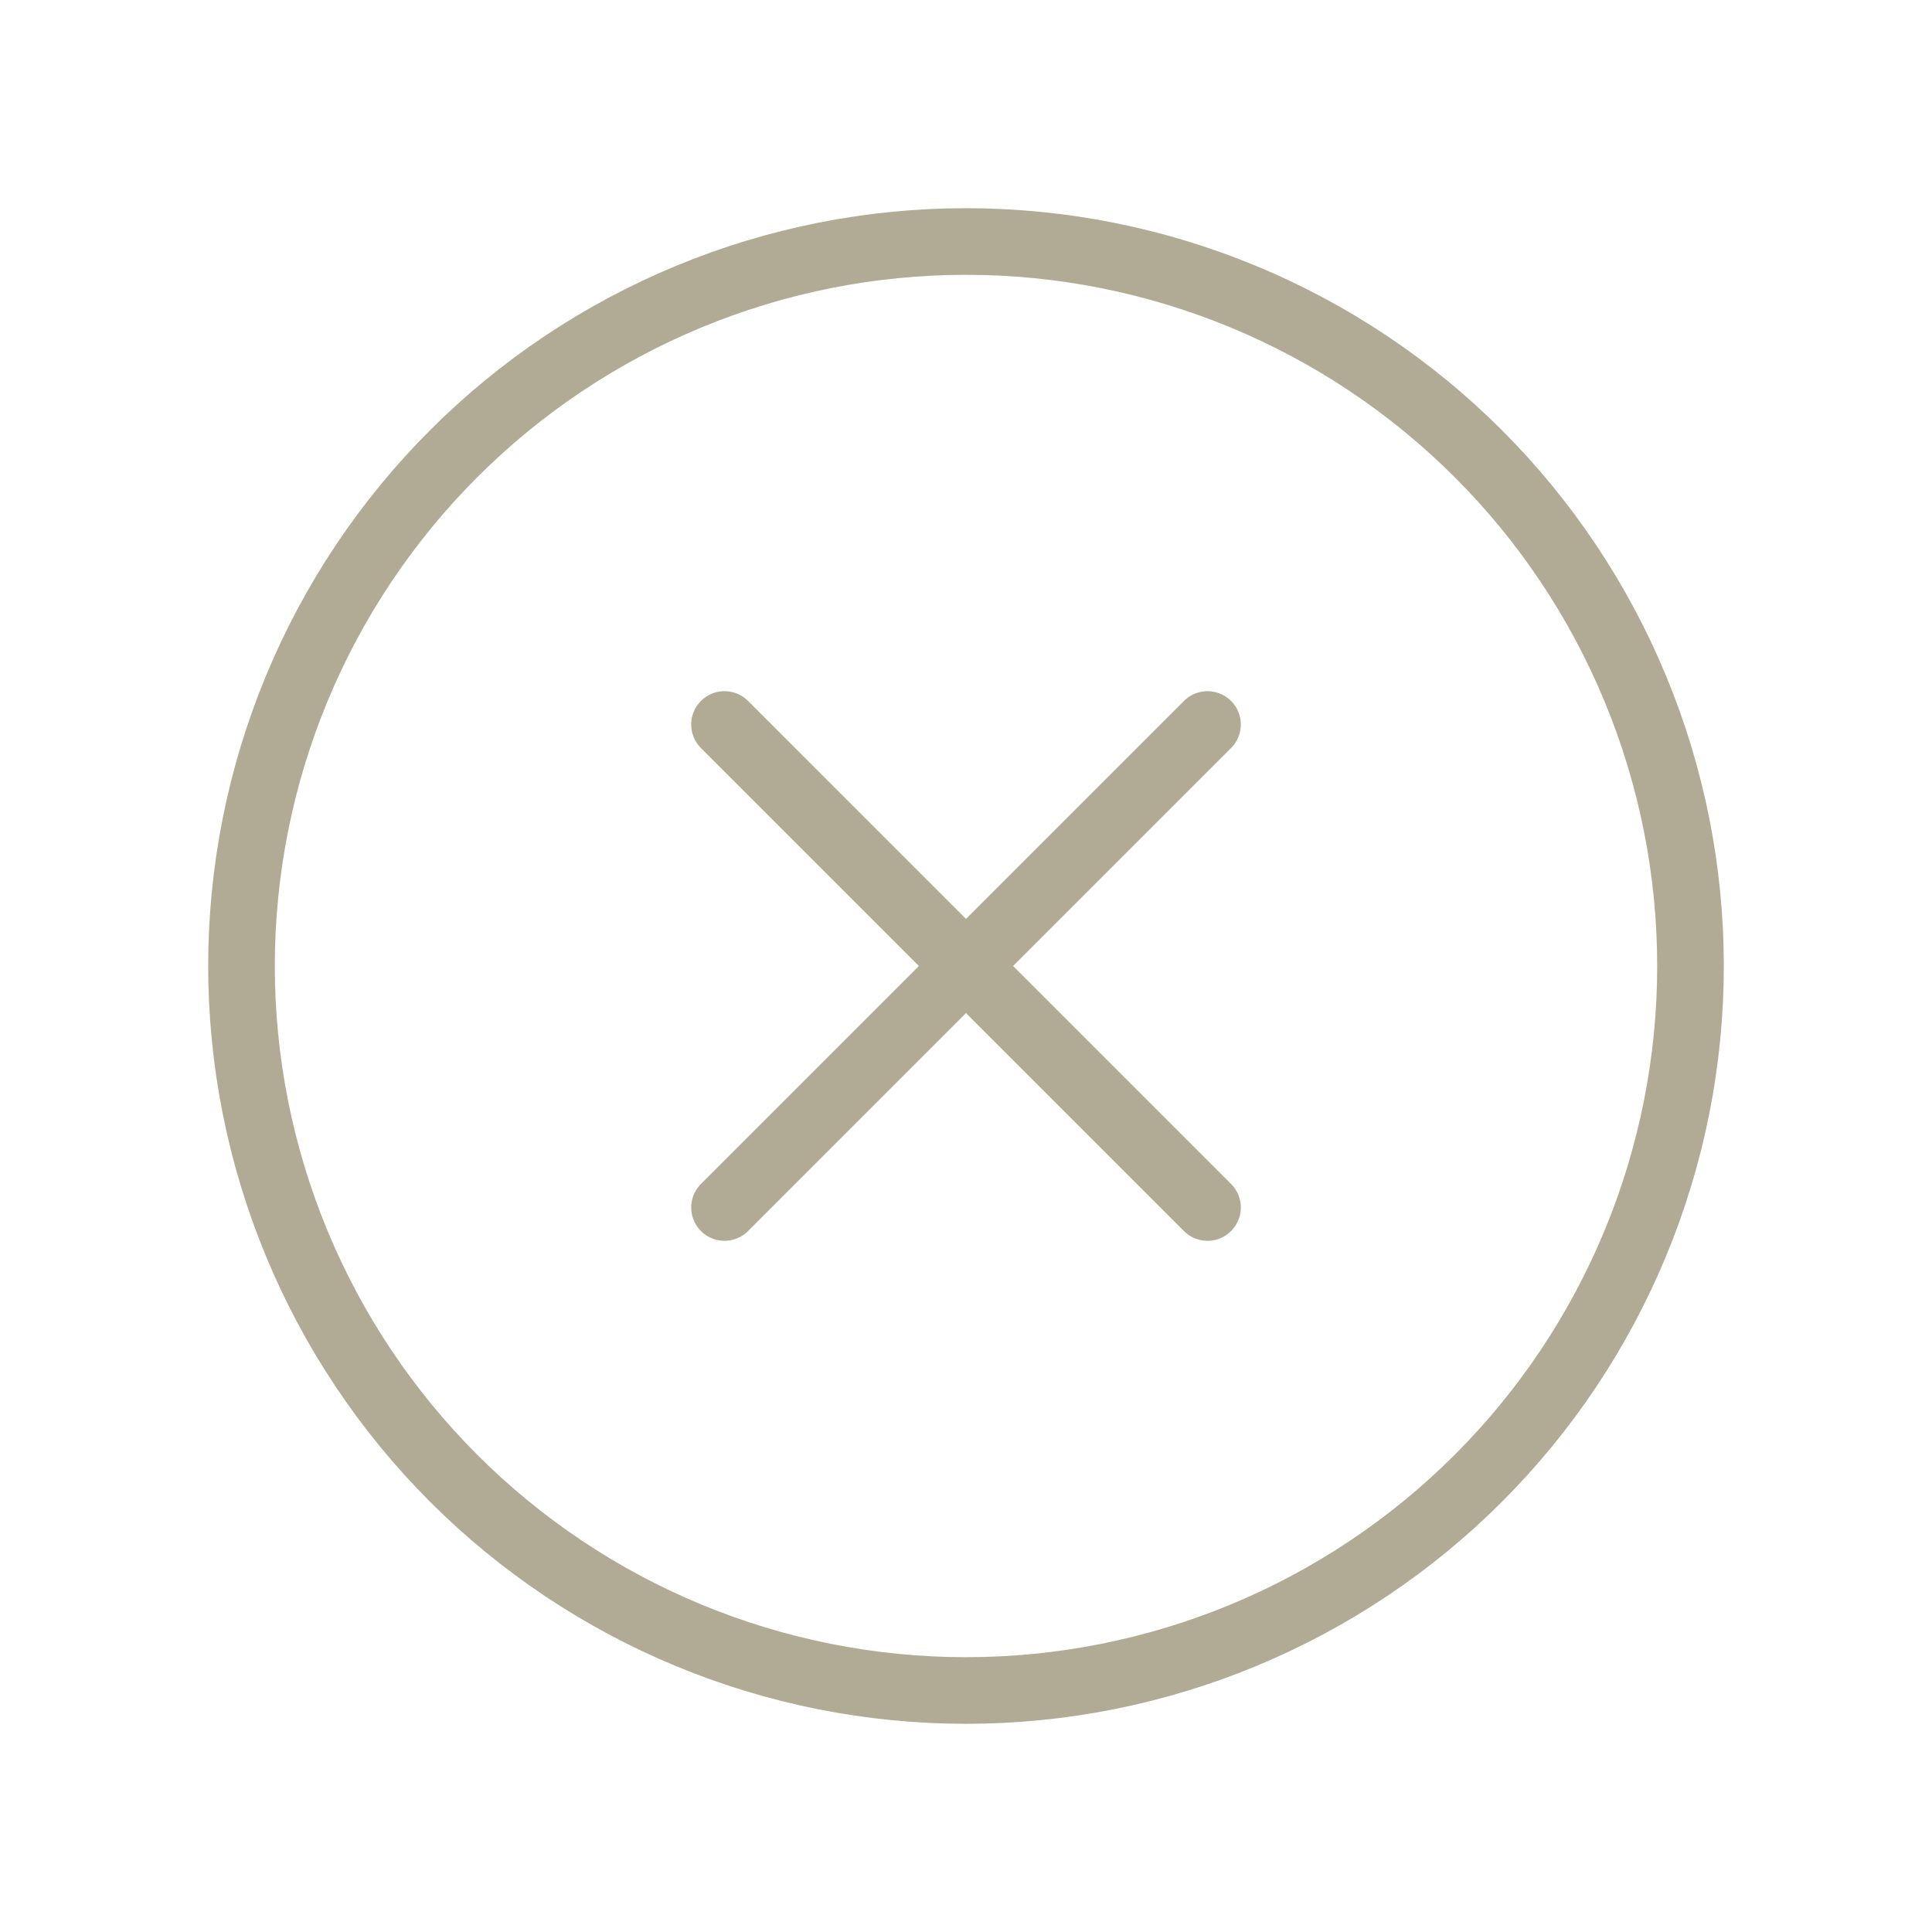 <svg width="29" height="29" viewBox="0 0 29 29" fill="none" xmlns="http://www.w3.org/2000/svg">
<g id="close_ring_light">
<path id="Ellipse 86" d="M14.5 25.375C13.072 25.375 11.658 25.094 10.338 24.547C9.019 24.001 7.82 23.2 6.81 22.19C5.8 21.18 4.999 19.981 4.453 18.662C3.906 17.342 3.625 15.928 3.625 14.5C3.625 13.072 3.906 11.658 4.453 10.338C4.999 9.019 5.8 7.82 6.81 6.81C7.82 5.8 9.019 4.999 10.338 4.453C11.658 3.906 13.072 3.625 14.5 3.625C15.928 3.625 17.342 3.906 18.662 4.453C19.981 4.999 21.18 5.8 22.19 6.81C23.2 7.82 24.001 9.019 24.547 10.338C25.094 11.658 25.375 13.072 25.375 14.5C25.375 15.928 25.094 17.342 24.547 18.662C24.001 19.981 23.2 21.18 22.19 22.19C21.18 23.2 19.981 24.001 18.662 24.547C17.342 25.094 15.928 25.375 14.5 25.375L14.5 25.375Z" stroke="#B1AA94" stroke-linecap="round"/>
<path id="Vector 112" d="M10.875 10.875L18.125 18.125" stroke="#B1AA94" stroke-linecap="round"/>
<path id="Vector 113" d="M18.125 10.875L10.875 18.125" stroke="#B1AA94" stroke-linecap="round"/>
</g>
</svg>
